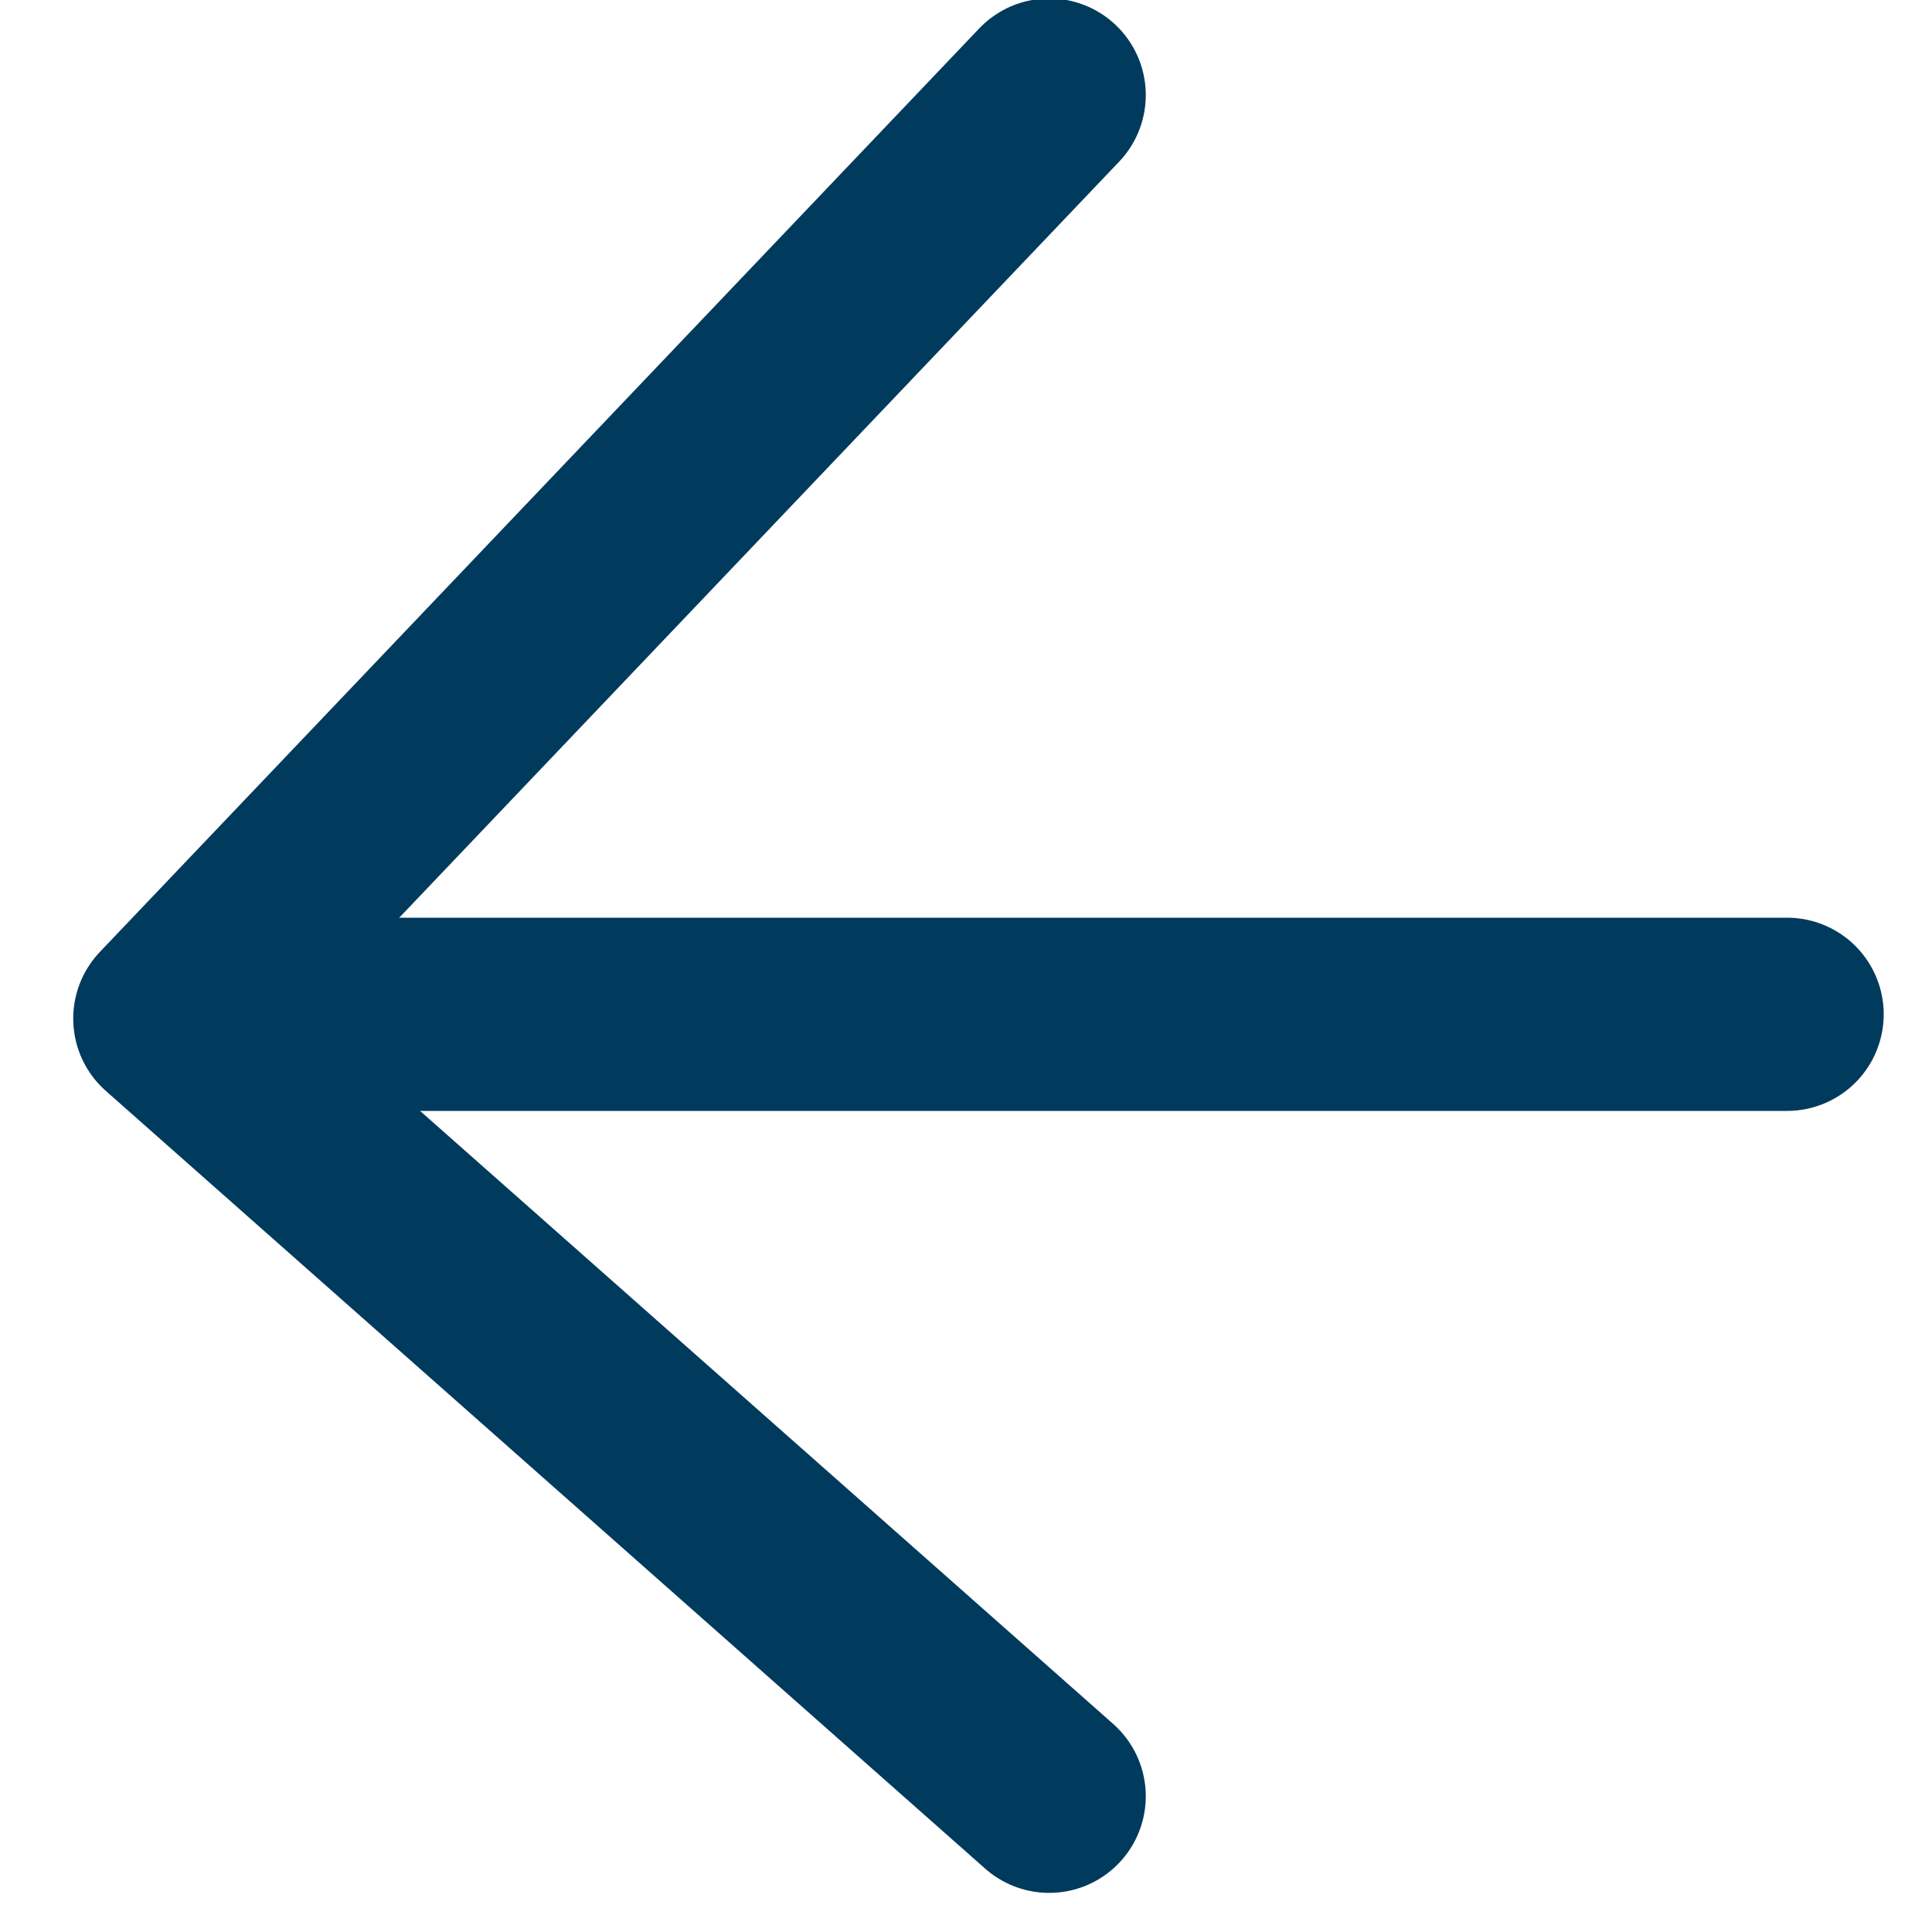 <?xml version="1.0" encoding="UTF-8"?>
<svg width="20px" height="20px" viewBox="0 0 20 20" version="1.1" xmlns="http://www.w3.org/2000/svg" xmlns:xlink="http://www.w3.org/1999/xlink">
    <!-- Generator: Sketch 50.2 (55047) - http://www.bohemiancoding.com/sketch -->
    <title>arrowLeftIcoBlue</title>
    <desc>Created with Sketch.</desc>
    <defs></defs>
    <g id="Page-1" stroke="none" stroke-width="1" fill="none" fill-rule="evenodd" stroke-linecap="round" stroke-linejoin="round">
        <g id="HOME" transform="translate(-161, -2585)" stroke="#003A5D">
            <g id="arrowLeftIcoBlue" transform="translate(162, 2585)">
                <g>
                    <polyline id="Path-6" stroke-width="2" points="9.861 0.984 0.758 10.544 9.861 18.595"></polyline>
                    <path d="M1.5,10.5 L17.5,10.5" id="Line-4" stroke-width="2"></path>
                </g>
            </g>
        </g>
    </g>
</svg>